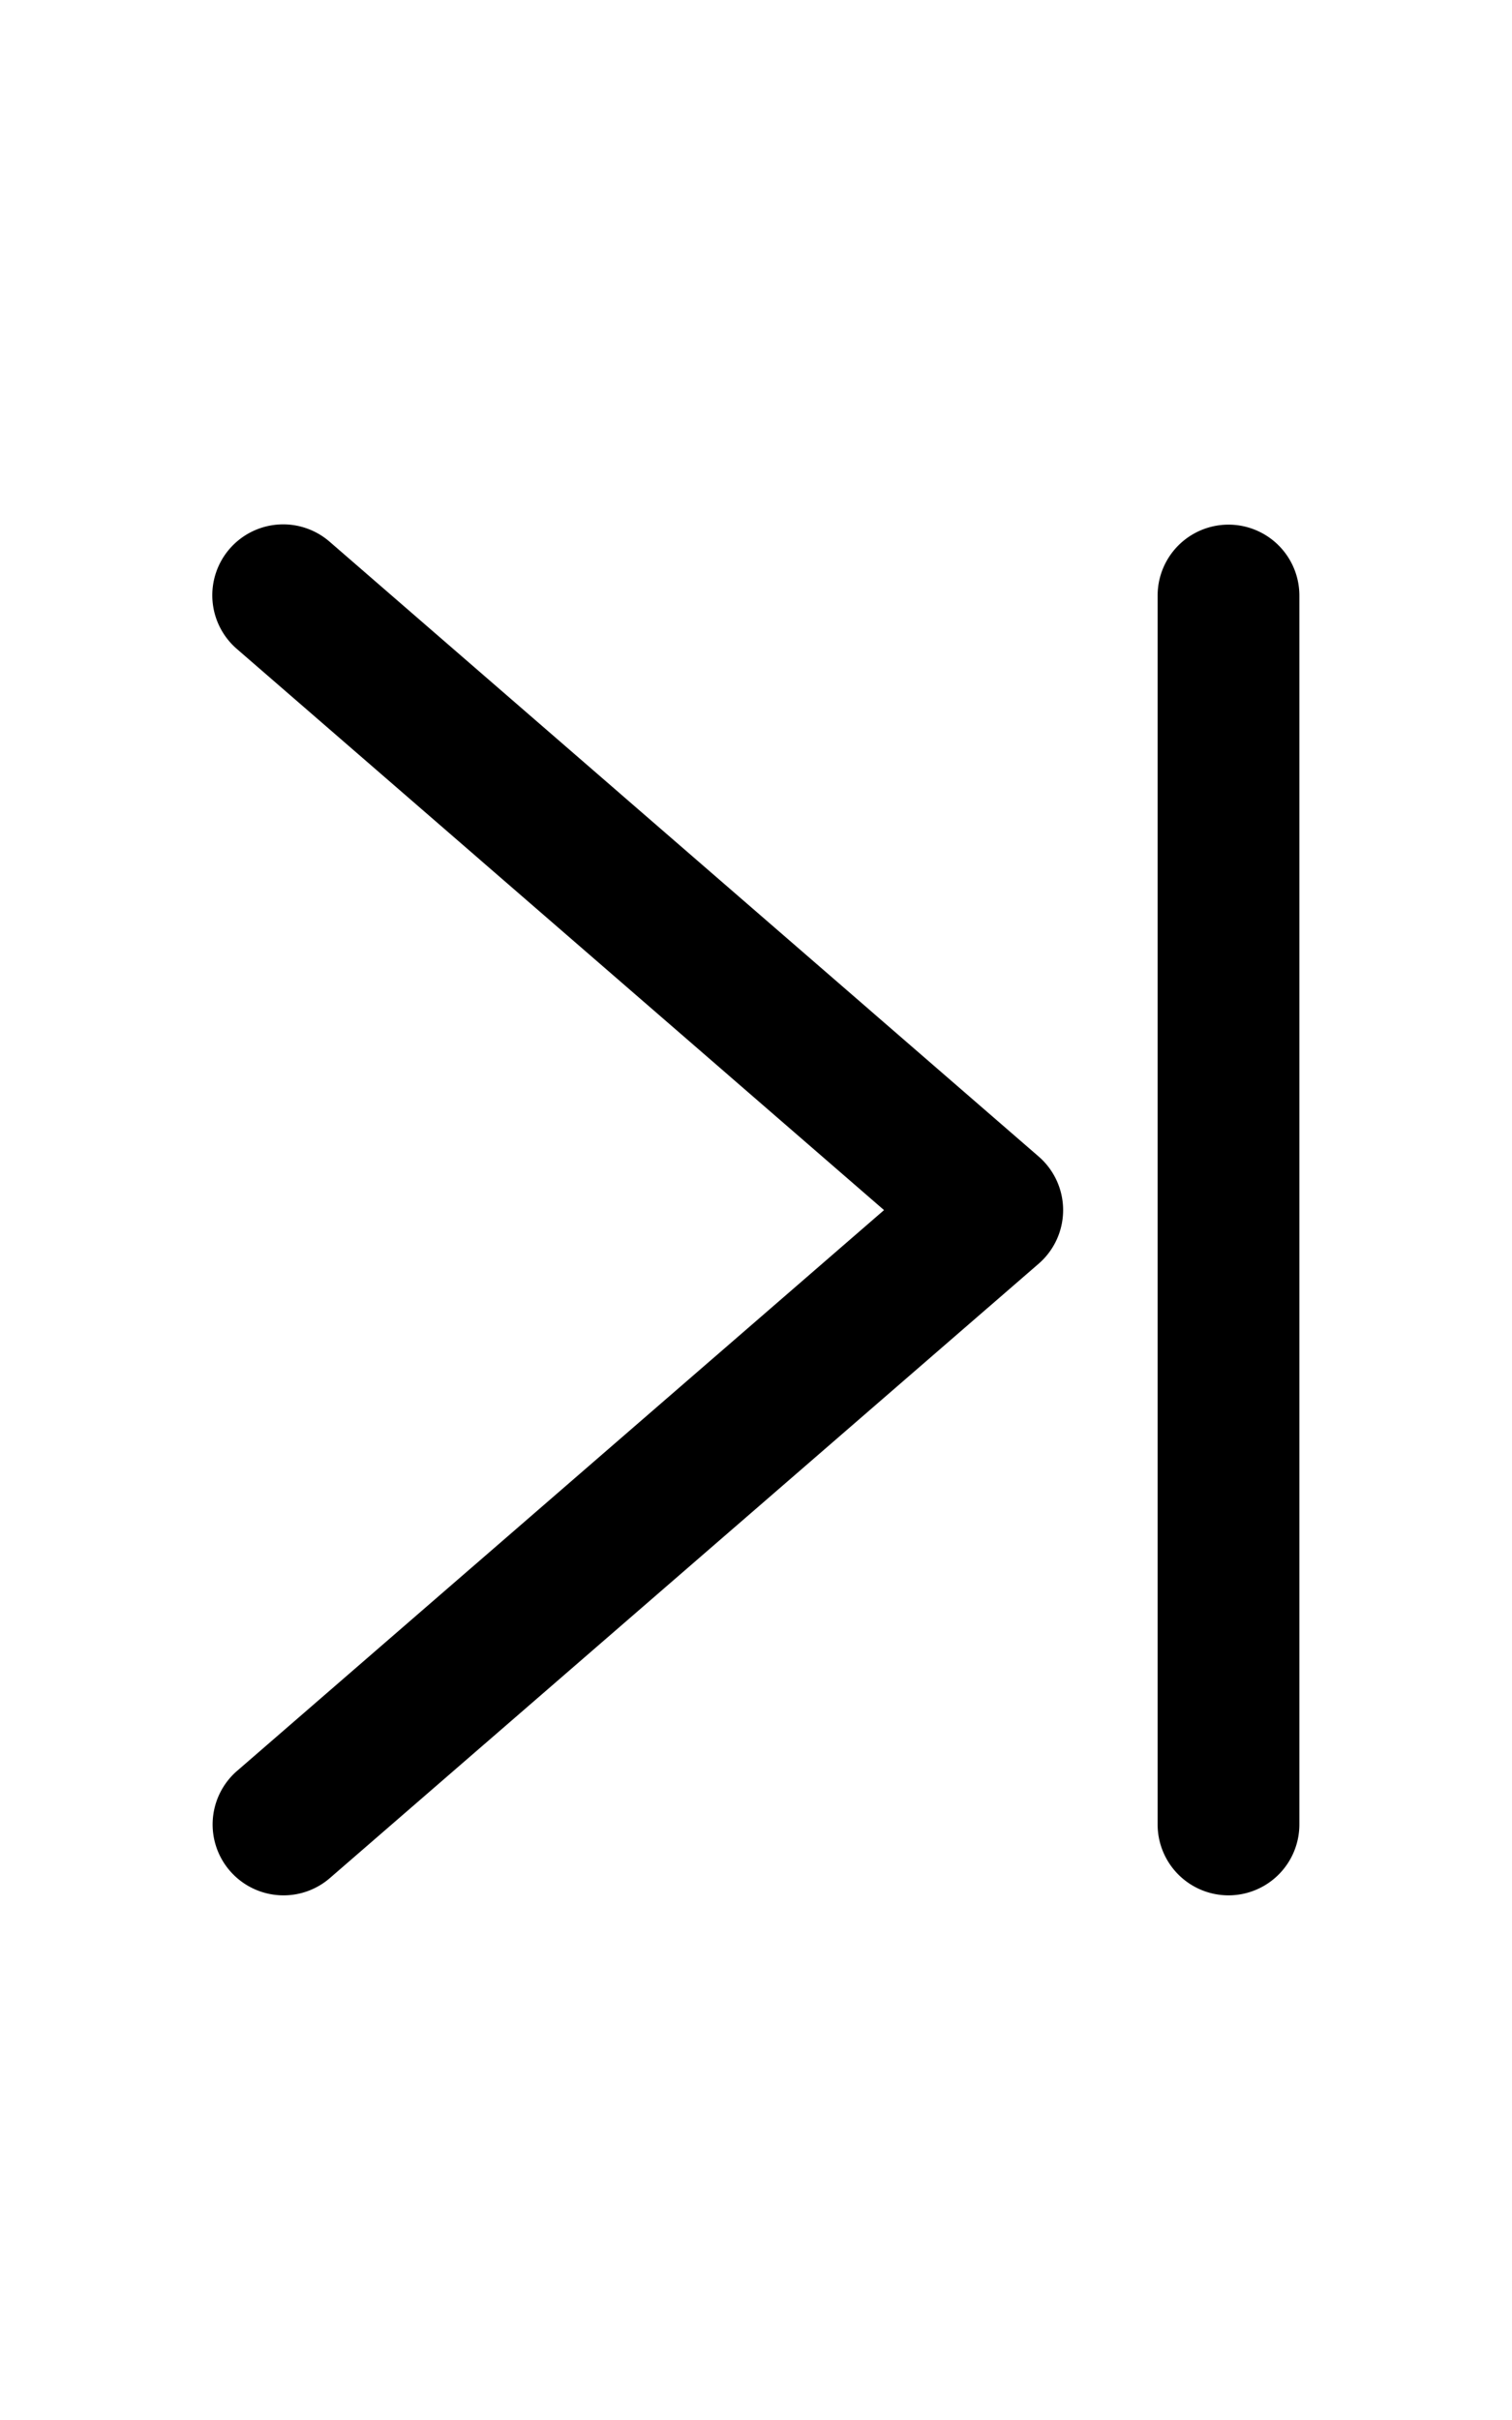 <svg height="32" viewBox="0 0 512 512" width="20" xmlns="http://www.w3.org/2000/svg"><g id="Solid"><path d="m96.01 488a24 24 0 0 1 -15.727-42.138l219.072-189.826-219.075-189.901a24 24 0 1 1 31.44-36.269l240 208.038a24 24 0 0 1 0 36.272l-240 207.962a23.91 23.91 0 0 1 -15.71 5.862z"/><path d="m416 488a24 24 0 0 1 -24-24v-416a24 24 0 1 1 48 0v416a24 24 0 0 1 -24 24z"/></g></svg>